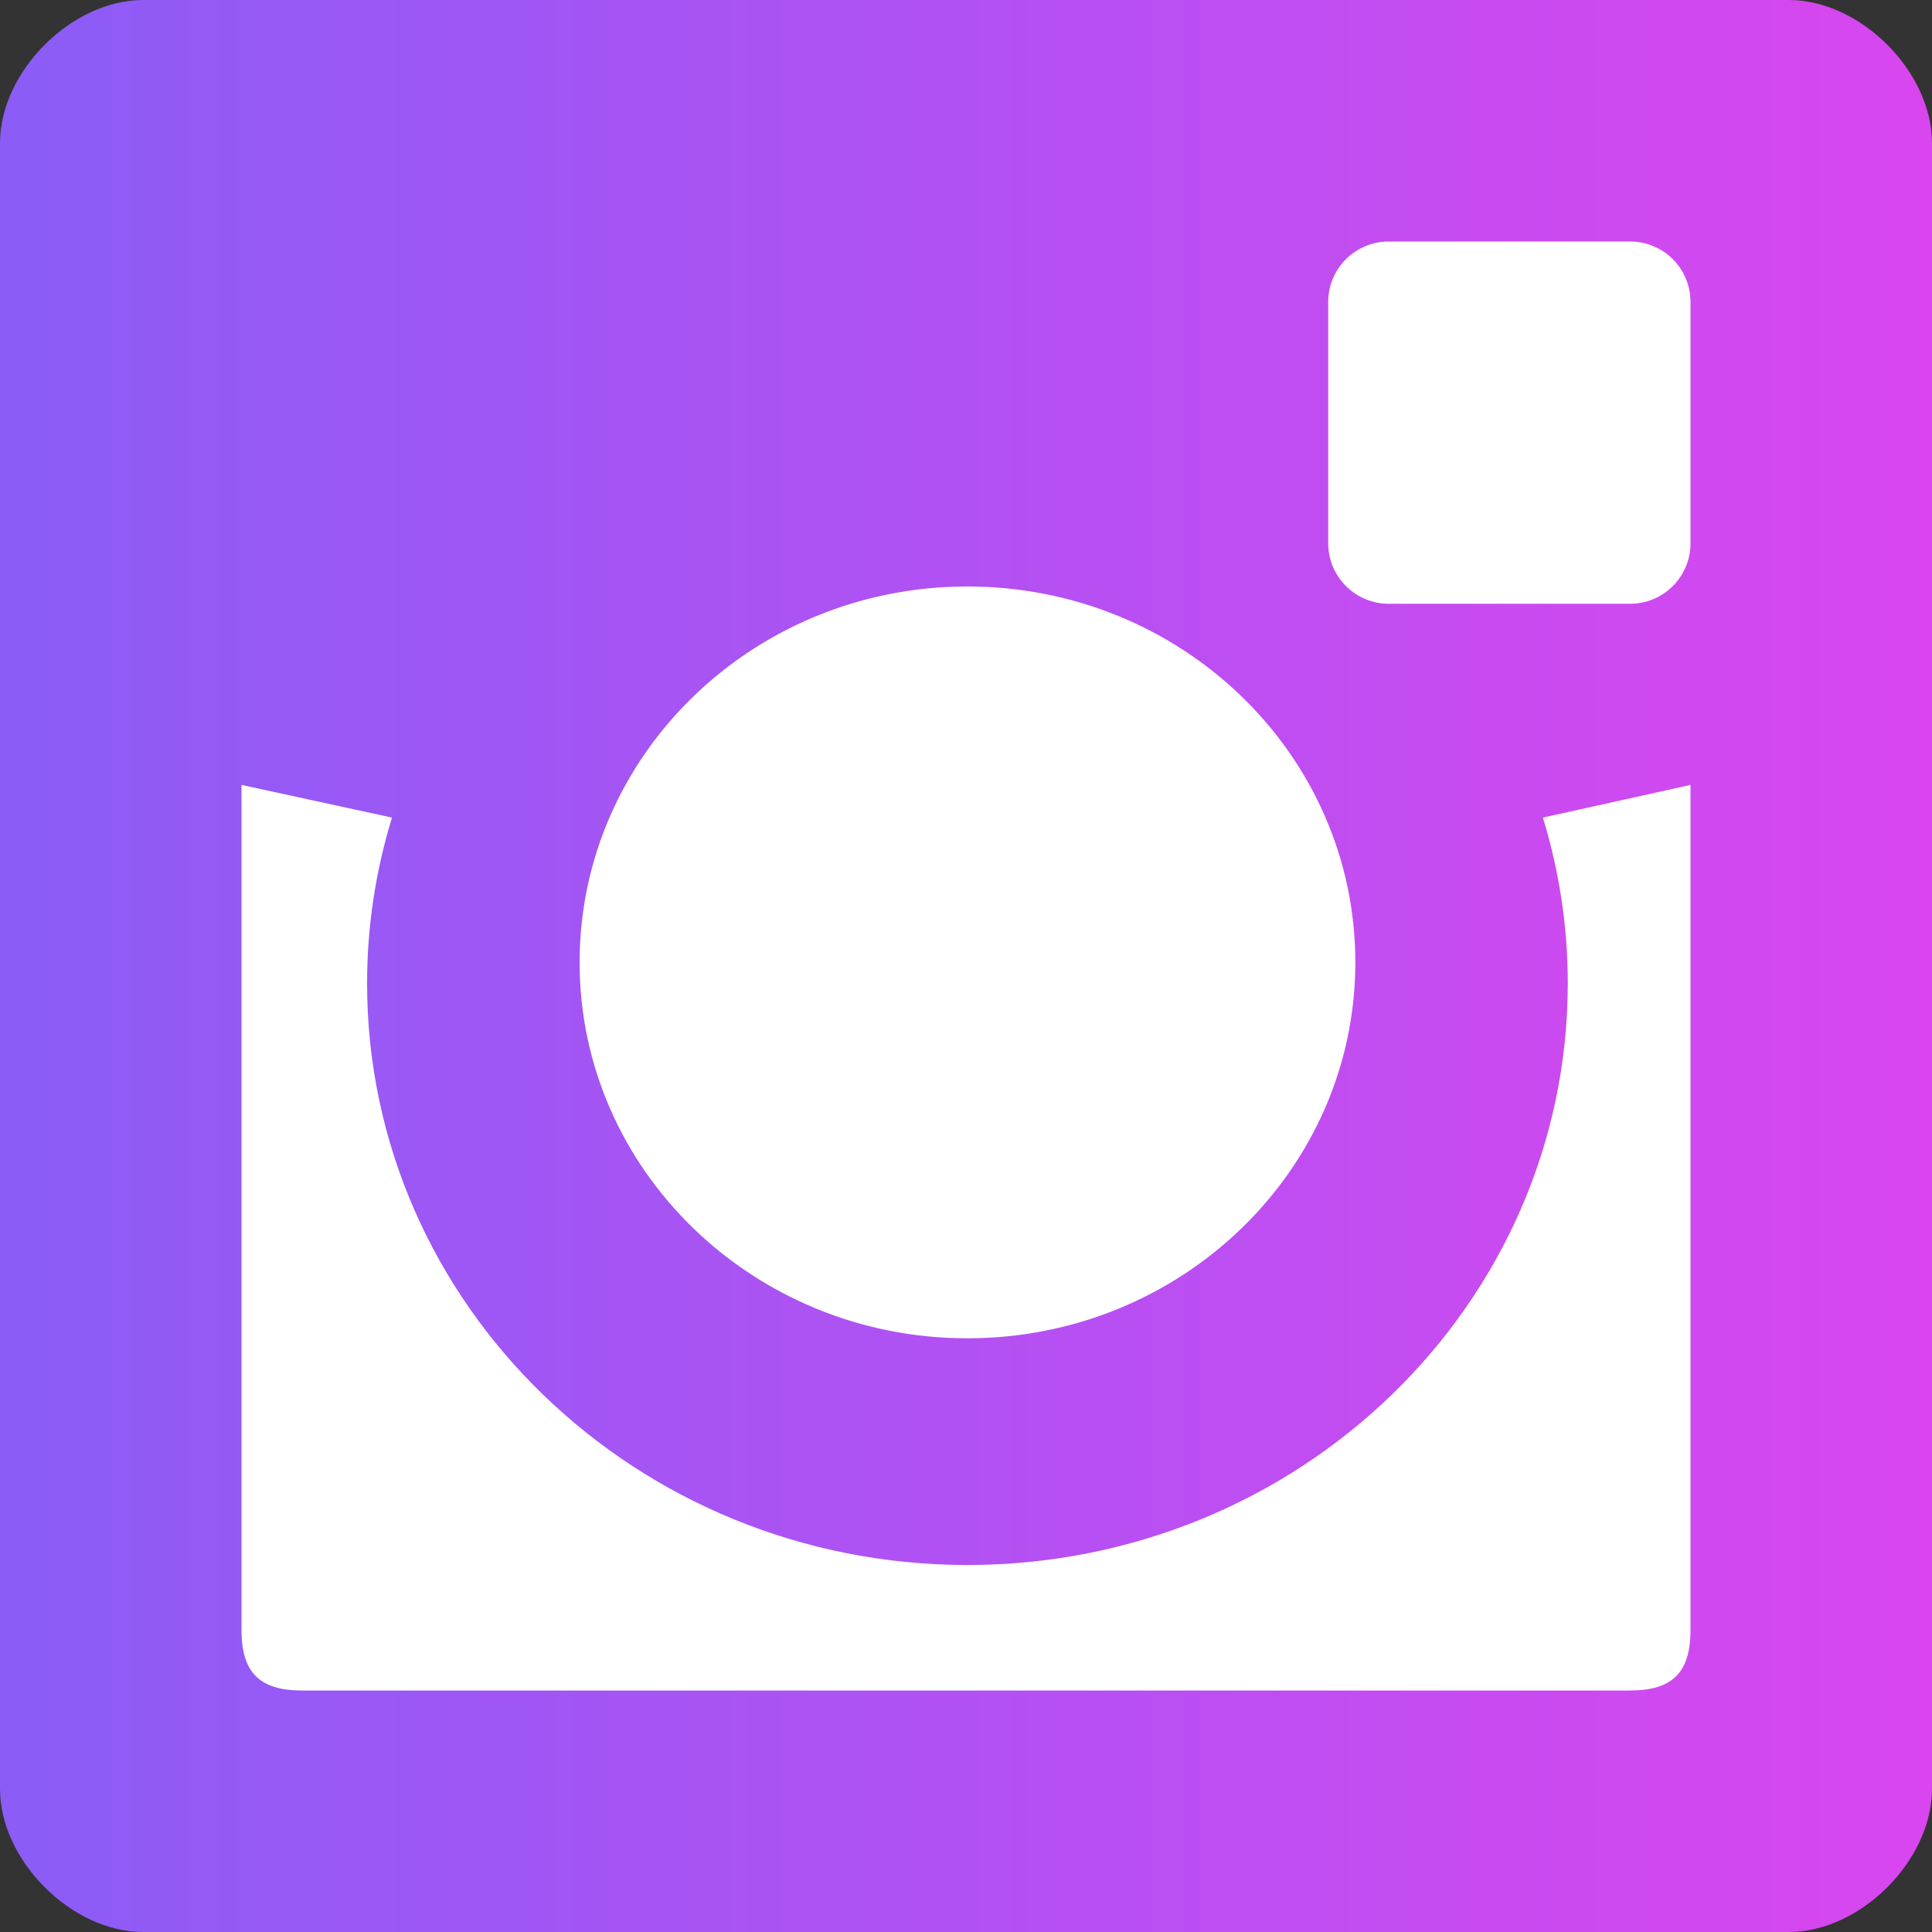 <svg width="27" height="27" viewBox="0 0 27 27" fill="none" xmlns="http://www.w3.org/2000/svg">
<rect x="0" y="0" width="27" height="27" fill="#333333" stroke="none"/>
<rect x="2" y="1" width="23" height="24" fill="white"/>
<path d="M2 27H25C26 27 27 26 27 25V2C27 1 26 0 25 0H2C1 0 0 1 0 2V25C0 26 1 27 2 27ZM18.562 4.219C18.562 3.995 18.651 3.78 18.81 3.622C18.968 3.464 19.183 3.375 19.406 3.375H22.781C23.005 3.375 23.22 3.464 23.378 3.622C23.536 3.78 23.625 3.995 23.625 4.219V7.594C23.625 7.818 23.536 8.032 23.378 8.19C23.22 8.349 23.005 8.438 22.781 8.438H19.406C19.183 8.438 18.968 8.349 18.81 8.19C18.651 8.032 18.562 7.818 18.562 7.594V4.219ZM13.519 8.196C16.514 8.196 18.941 10.548 18.941 13.449C18.941 16.349 16.514 18.703 13.519 18.703C10.527 18.703 8.1 16.349 8.1 13.449C8.101 10.548 10.528 8.196 13.519 8.196ZM3.375 10.969L5.478 11.426C5.248 12.176 5.13 12.957 5.13 13.742C5.13 18.229 8.888 21.871 13.519 21.871C18.153 21.871 21.91 18.23 21.91 13.742C21.91 12.936 21.787 12.16 21.562 11.426L23.625 10.969V22.781C23.625 23.373 23.372 23.625 22.781 23.625H4.219C3.629 23.625 3.375 23.373 3.375 22.781V10.969Z" fill="url(#paint0_linear_174_30)"/>
<defs>
<linearGradient id="paint0_linear_174_30" x1="6.66137e-07" y1="14" x2="27" y2="14" gradientUnits="userSpaceOnUse">
<stop stop-color="#8B5CF6"/>
<stop offset="1" stop-color="#D946EF"/>
</linearGradient>
</defs>
</svg>

